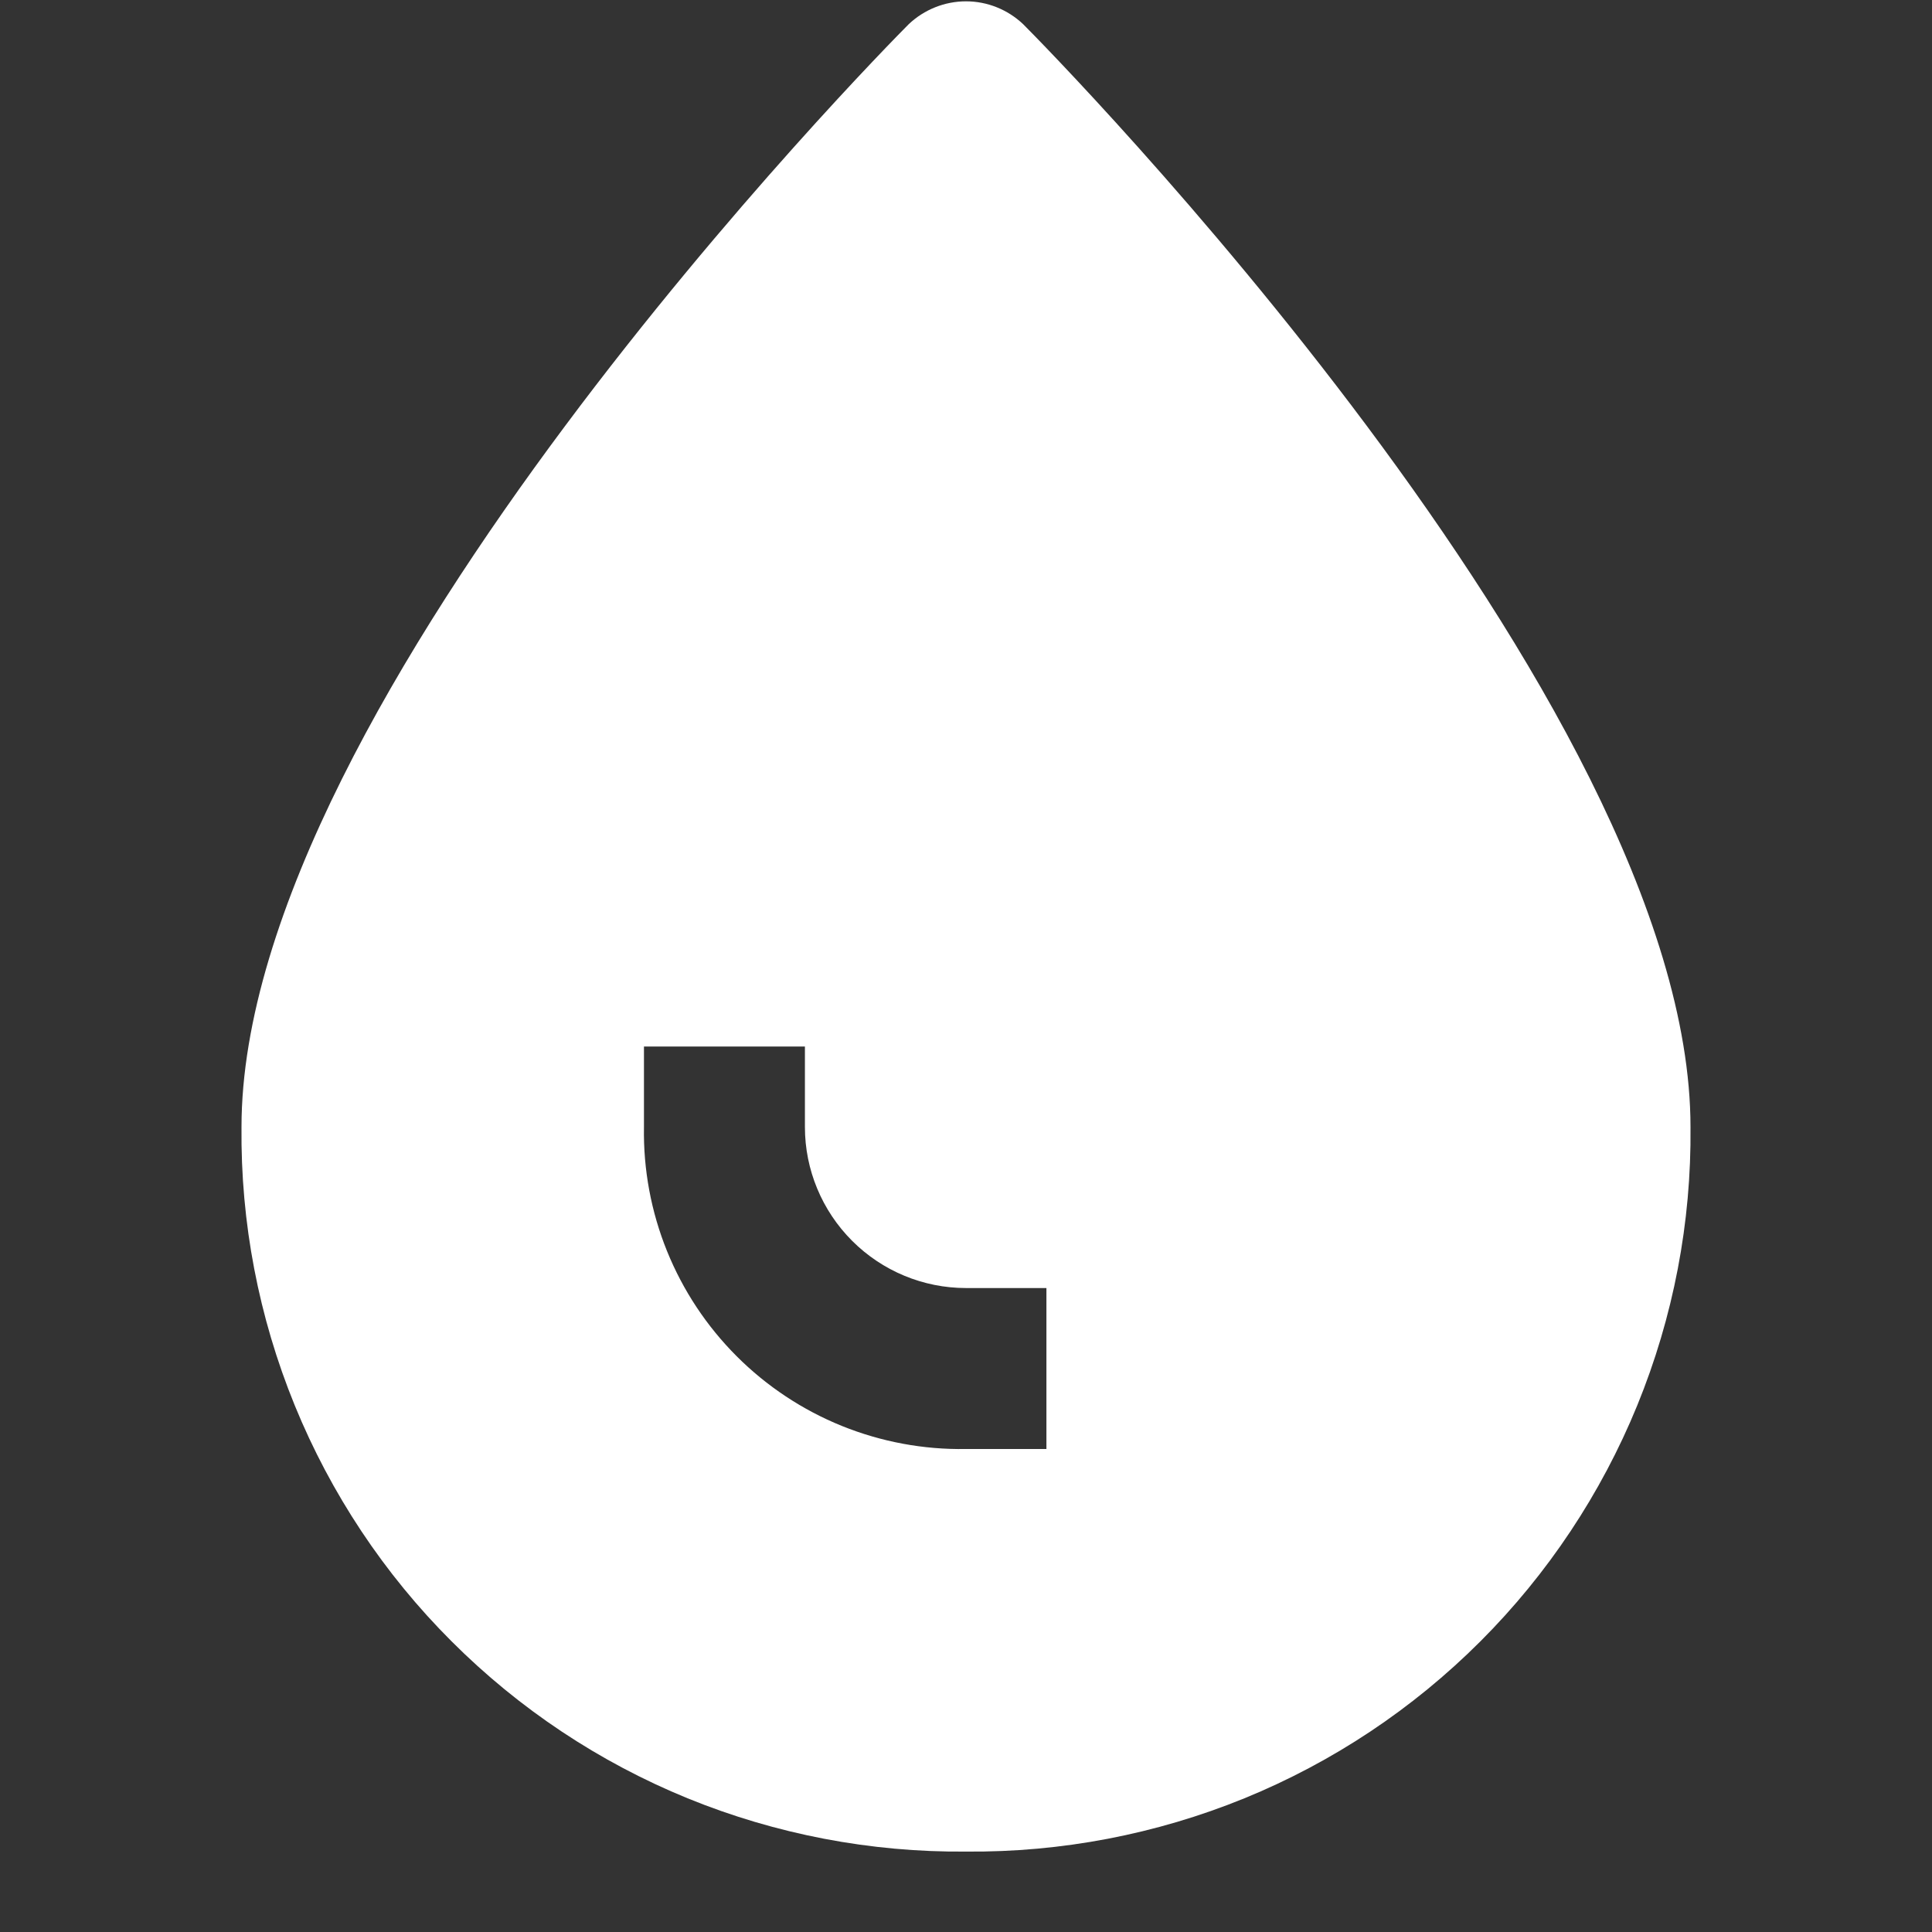 <svg width="16" height="16" viewBox="0 0 16 16" fill="none" xmlns="http://www.w3.org/2000/svg">
<rect x="0" y="0" width="16" height="16" fill="#333333" stroke="none"/>
<path d="M8.473 0.2C8.345 0.079 8.176 0.011 8 0.011C7.824 0.011 7.654 0.079 7.526 0.2C7.301 0.425 2 5.808 2 9.334C1.992 10.124 2.142 10.907 2.441 11.639C2.74 12.37 3.181 13.035 3.74 13.593C4.299 14.152 4.963 14.594 5.695 14.893C6.426 15.191 7.21 15.341 8 15.334C8.79 15.341 9.574 15.191 10.305 14.893C11.037 14.594 11.701 14.152 12.26 13.593C12.818 13.035 13.26 12.37 13.559 11.639C13.858 10.907 14.008 10.124 14 9.334C14 5.808 8.698 0.425 8.473 0.2ZM8.666 12H8C7.648 12.006 7.299 11.941 6.972 11.809C6.646 11.677 6.35 11.481 6.101 11.232C5.852 10.983 5.656 10.687 5.524 10.361C5.392 10.035 5.327 9.685 5.333 9.334V8.667H6.666V9.334C6.666 9.687 6.807 10.026 7.057 10.276C7.307 10.526 7.646 10.667 8 10.667H8.666V12Z" fill="white"/>
</svg>
